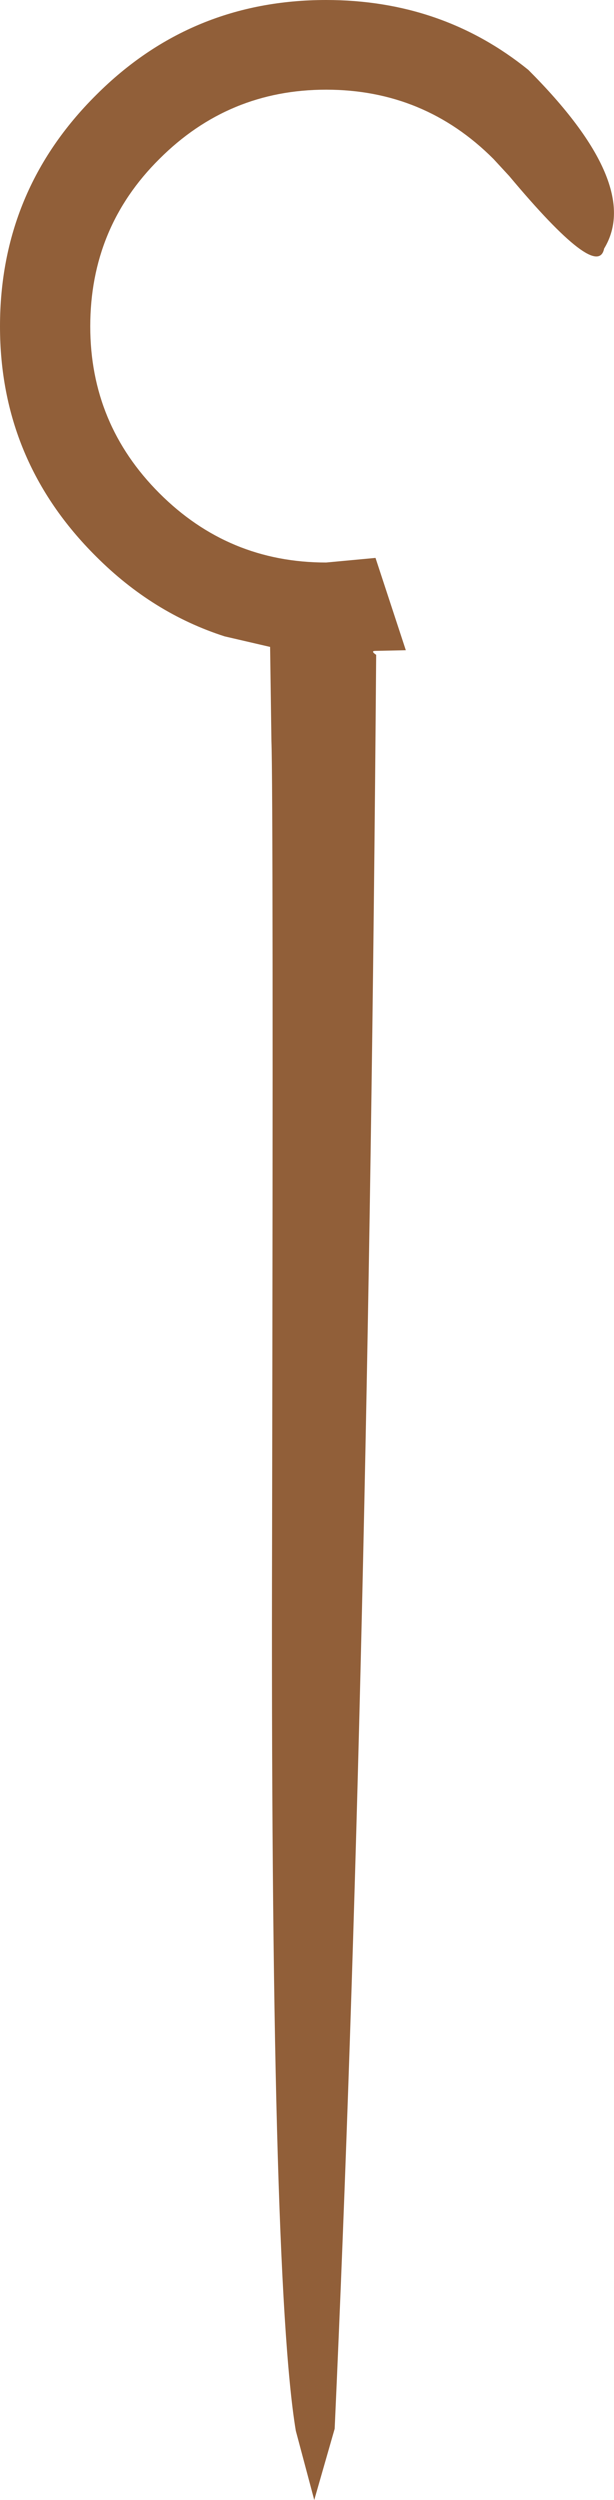 <?xml version="1.0" encoding="UTF-8" standalone="no"?>
<svg xmlns:xlink="http://www.w3.org/1999/xlink" height="189.55px" width="46.6px" xmlns="http://www.w3.org/2000/svg">
  <g transform="matrix(1.0, 0.0, 0.0, 1.0, 23.3, 94.8)">
    <path d="M1.45 -94.8 Q10.25 -94.8 16.8 -89.5 25.5 -80.8 22.55 -75.95 22.05 -73.45 15.35 -81.45 L14.15 -82.75 Q8.9 -88.0 1.45 -88.0 -5.95 -88.0 -11.2 -82.75 -16.45 -77.55 -16.45 -70.05 -16.45 -62.65 -11.2 -57.4 -5.95 -52.15 1.45 -52.15 L5.2 -52.5 7.5 -45.5 5.2 -45.45 Q4.8 -45.45 5.25 -45.15 4.65 33.2 2.1 89.35 L0.55 94.75 -0.85 89.5 Q-2.8 77.75 -2.65 21.55 -2.55 -34.7 -2.7 -38.6 L-2.8 -45.75 -6.25 -46.55 Q-11.7 -48.3 -16.0 -52.6 -23.3 -59.85 -23.3 -70.05 -23.3 -80.35 -16.0 -87.6 -8.8 -94.8 1.45 -94.8" fill="#915f39" fill-rule="evenodd" stroke="none"/>
  </g>
</svg>
